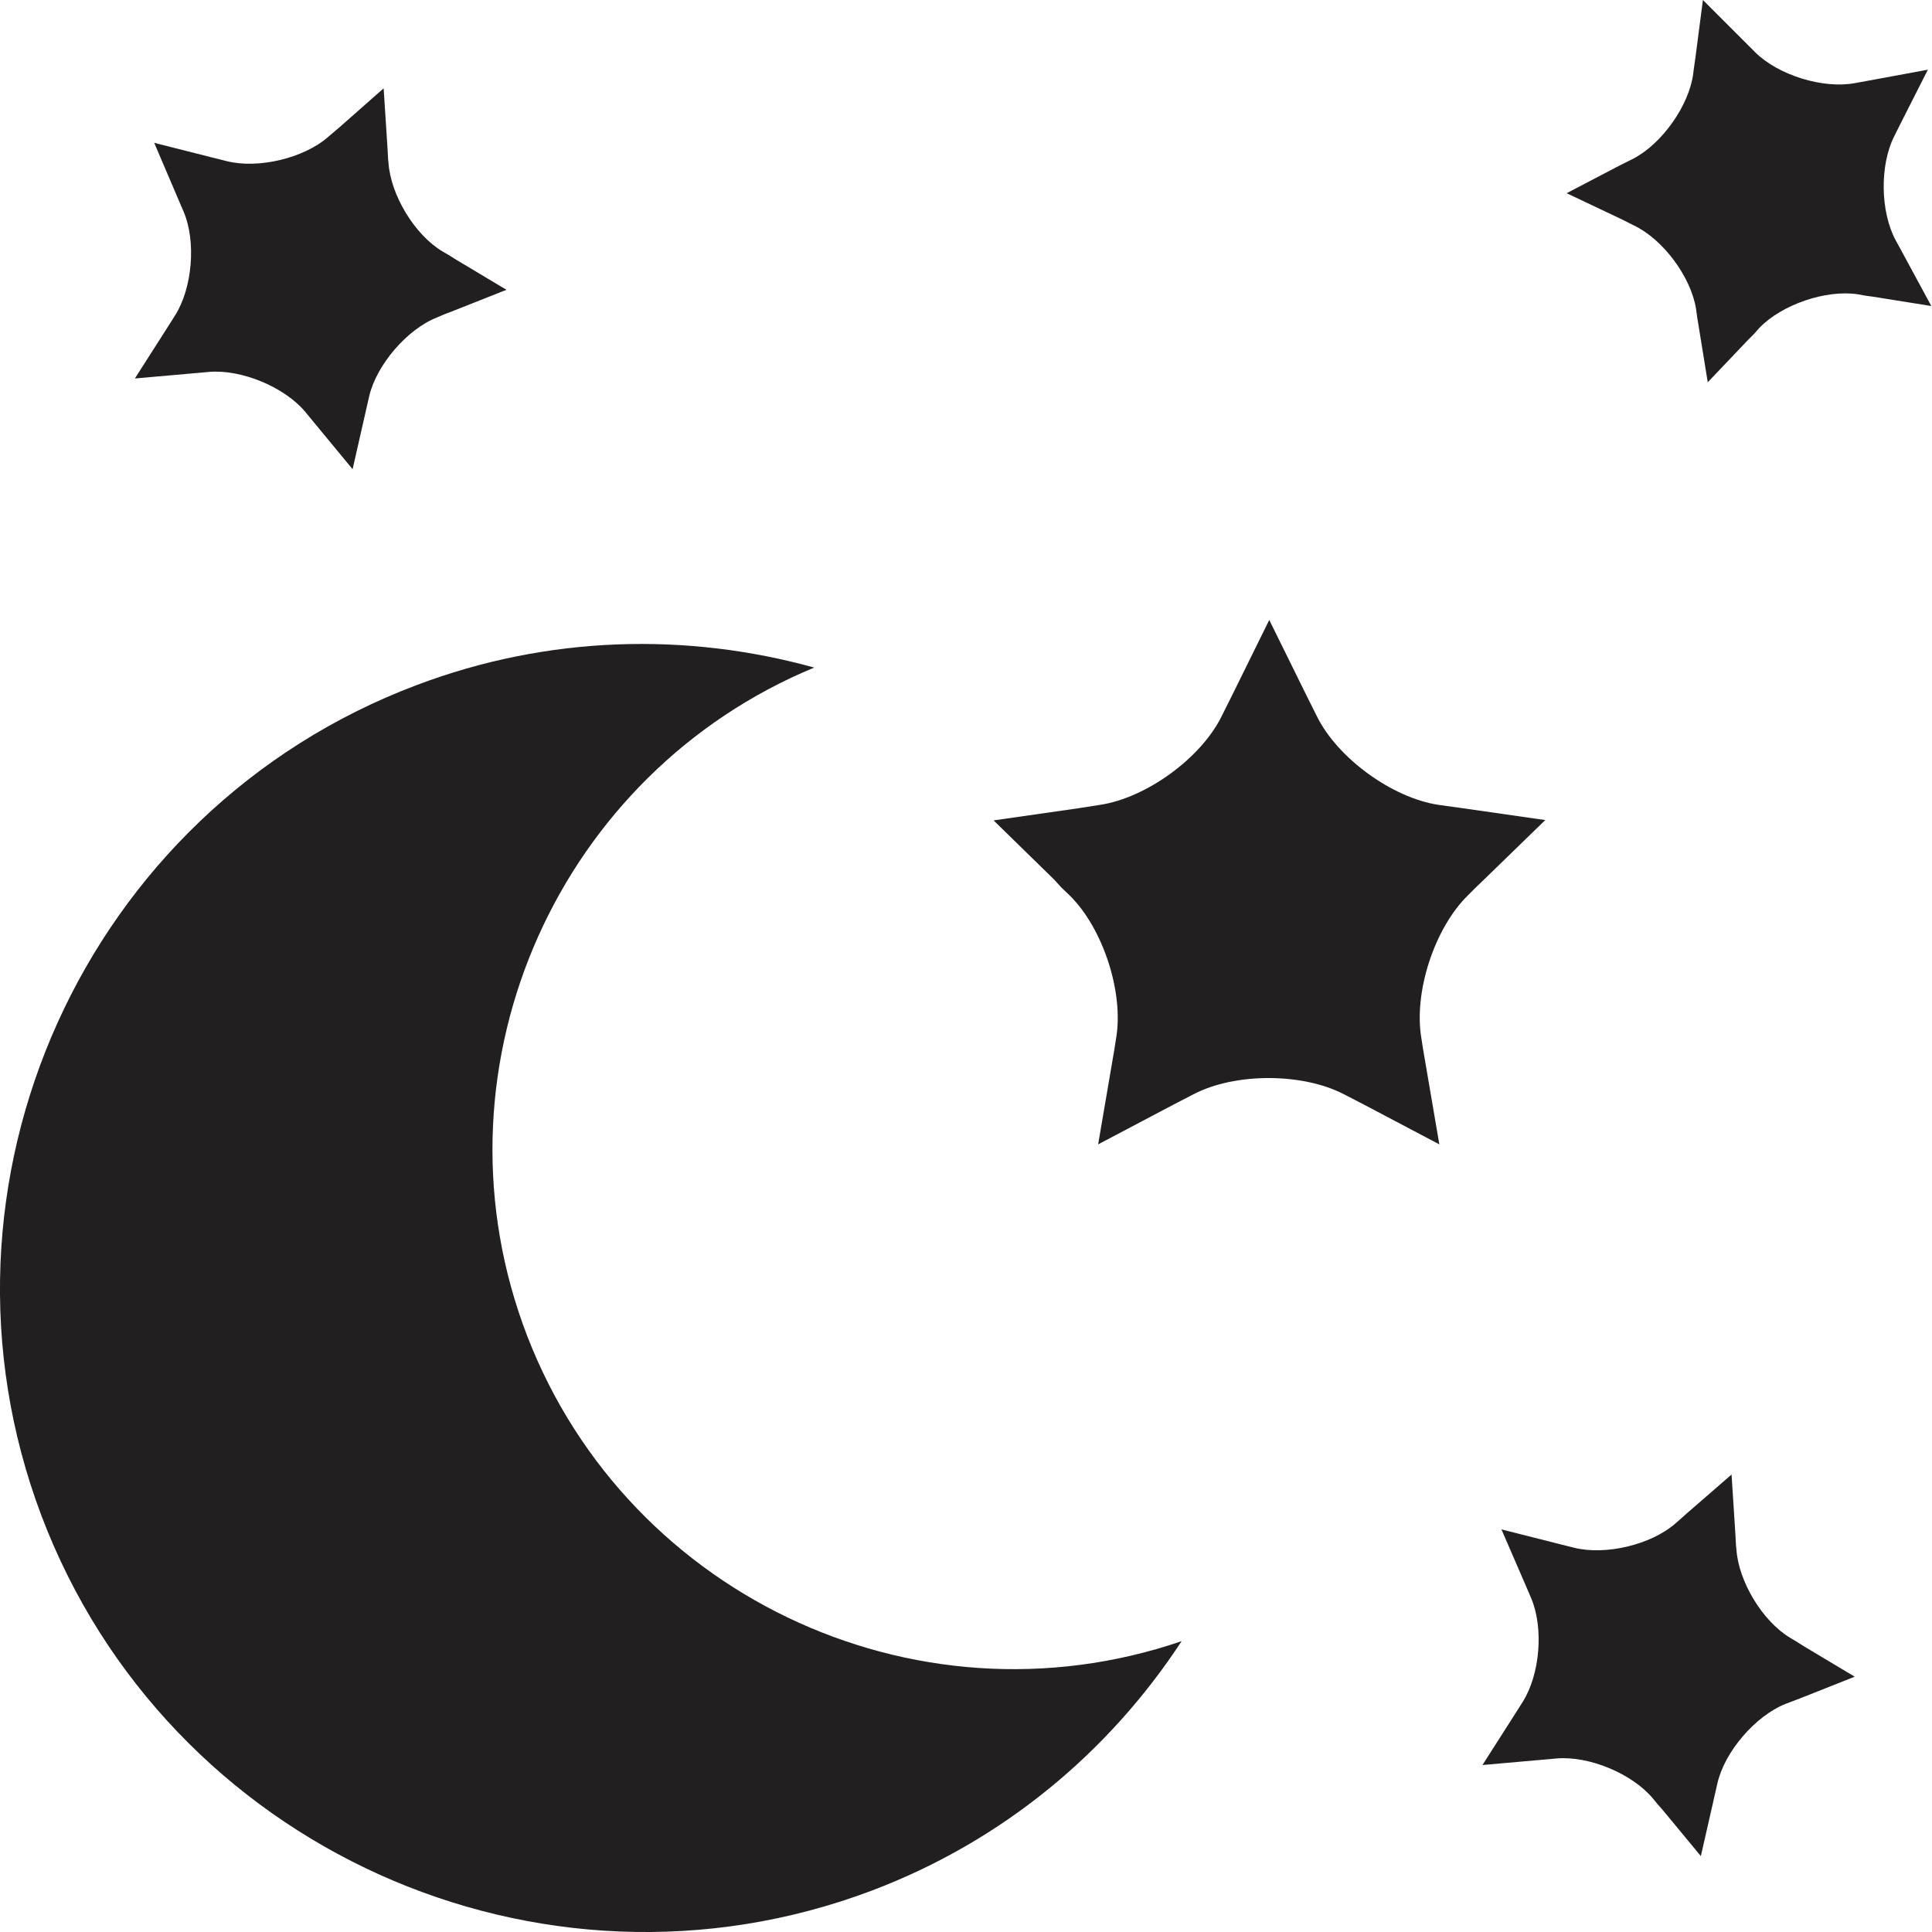<?xml version="1.0" encoding="utf-8"?>
<!-- Generator: Adobe Illustrator 26.1.0, SVG Export Plug-In . SVG Version: 6.00 Build 0)  -->
<svg version="1.1" id="Camada_1" xmlns="http://www.w3.org/2000/svg" xmlns:xlink="http://www.w3.org/1999/xlink" x="0px" y="0px"
	 viewBox="0 0 560 560" style="enable-background:new 0 0 560 560;" xml:space="preserve">
<style type="text/css">
	.st0{fill:#221F20;}
</style>
<path class="st0" d="M252.7,548c38.3-14.5,68.9-40.4,89.8-72.3c-77.8,26.6-163.2-14.3-191-92C124.4,307.7,162.3,224,236,193.5
	c-36.8-10.2-77-9.4-115.3,5.1C24.5,234.9-24.3,343.1,12,439.3C48.4,535.5,156.5,584.3,252.7,548L252.7,548z"/>
<path class="st0" d="M442,459L442,459l0.9,2.1l0.9,2.1c3.7,8.7,2.6,22.2-2.5,30.2l-1.2,1.9l-10.4,16.3l17-1.5h0l2.3-0.2l2.2-0.2
	c9.4-0.8,21.9,4.4,27.9,11.6l1.4,1.7l1.5,1.7L493,538l4.3-18.9l0.5-2.2c2.1-9.2,11-19.5,19.7-23l2.1-0.8l2.1-0.8l0,0l15.9-6.3
	l-14.7-8.8L521,476l-2-1.2c-8.1-4.8-15.1-16.4-15.7-25.8l-0.1-0.9l-0.2-3.6l0,0l-1.1-17.1l-12.9,11.2v0l-2.7,2.4l-0.7,0.6
	c-7.1,6.2-20.3,9.3-29.4,7l-4.4-1.1l-16.6-4.2L442,459z"/>
<path class="st0" d="M469.5,63.3l2,1l2,1c8.5,4,16.6,14.9,18.1,24.2l0.3,2.2l3.1,19.1l11.8-12.4l1.6-1.6l1.5-1.7
	c6.5-6.8,19.3-11.2,28.6-9.8l2.2,0.4l2.2,0.3h0l16.9,2.7l-9.2-17l-1.1-2c-4.5-8.3-4.7-21.9-0.4-30.3l1-2l1-2l7.7-15.2l-16.8,3.1h0
	l-2.2,0.4l-2.2,0.4c-9.2,1.7-22.2-2.3-28.9-9l-0.7-0.7l-2.5-2.5l0,0L493.6,0l-2.2,16.9v0l-0.5,3.5l-0.1,0.9
	c-1.2,9.3-9.1,20.4-17.4,24.7l-4,2v0L454.1,56L469.5,63.3L469.5,63.3z"/>
<path class="st0" d="M307.6,257.2l2.4,2.3c9.7,9.5,15.8,28.2,13.5,41.5l-0.5,3.2l-4.7,27.5l21.8-11.5l2.9-1.5l2.9-1.5
	c12-6.3,31.6-6.3,43.7,0l2.9,1.5l2.9,1.5h0l21.8,11.5l-4.7-27.5l-0.5-3.2c-2.3-13.4,3.8-32,13.5-41.5l2.3-2.3l2.4-2.3l17.7-17.2
	l-24.4-3.5h0l-6.5-0.9c-13.4-2-29.3-13.5-35.3-25.7l-0.6-1.2l-2.3-4.6v0l-10.9-22.1l-10.9,22.1v0l-2.3,4.6l-0.6,1.2
	c-6,12.2-21.9,23.7-35.3,25.7l-3.2,0.5l-3.2,0.5l-24.4,3.5l17.6,17.2L307.6,257.2z"/>
<path class="st0" d="M49.5,93.4l-10.4,16.3l17-1.5l2.3-0.2l2.2-0.2c9.4-0.8,21.9,4.4,27.9,11.6l1.4,1.7l1.4,1.7h0l10.9,13.2
	l4.3-18.9l0.5-2.2c2.1-9.1,11-19.5,19.7-22.9l2.1-0.9l2.1-0.8v0l15.9-6.3l-14.7-8.8l-1.9-1.2l-1.9-1.1c-8.1-4.8-15.1-16.4-15.7-25.8
	l-0.1-0.9l-0.2-3.6v0l-1.1-17L98.5,36.8l0,0l-2.7,2.3l-0.7,0.6c-7.1,6.2-20.3,9.3-29.4,7l-4.4-1.1l-16.6-4.2l6.7,15.7v0l0.9,2.1
	l0.9,2.1c3.7,8.6,2.6,22.2-2.5,30.2L49.5,93.4z"/>
</svg>
